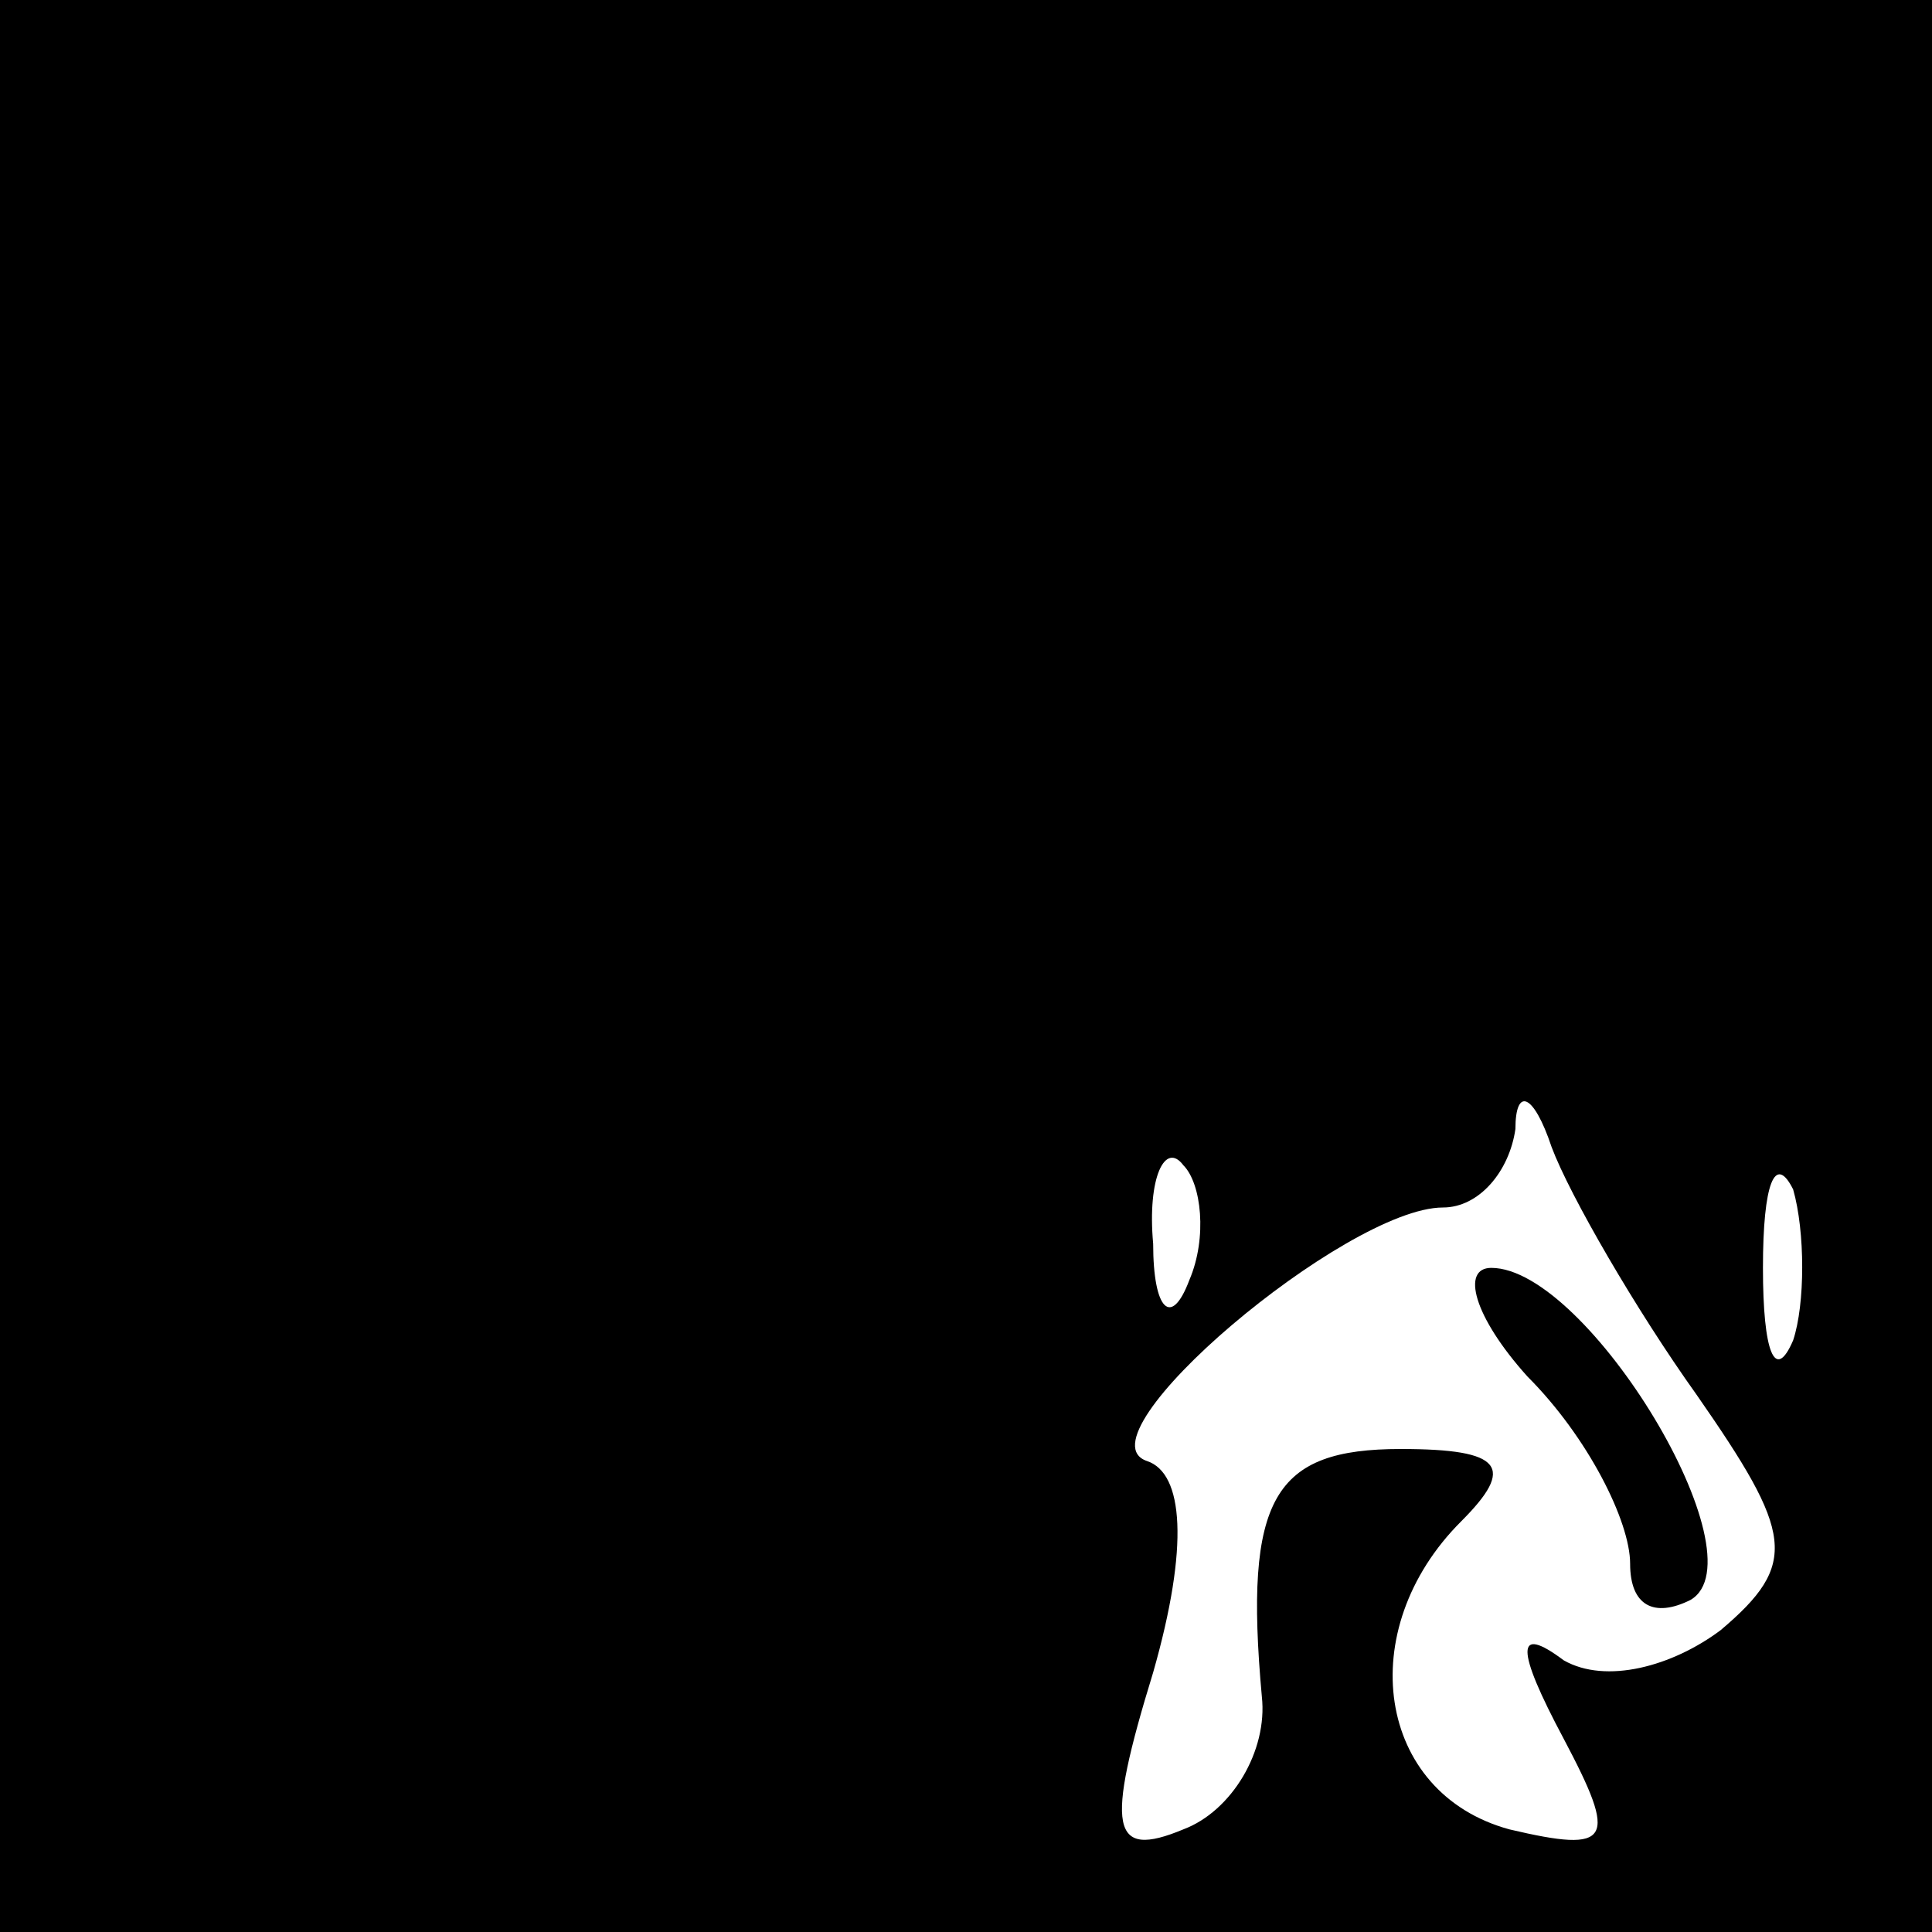 <?xml version="1.0" standalone="no"?>
<!DOCTYPE svg PUBLIC "-//W3C//DTD SVG 20010904//EN"
 "http://www.w3.org/TR/2001/REC-SVG-20010904/DTD/svg10.dtd">
<svg version="1.0" xmlns="http://www.w3.org/2000/svg"
 width="32pt" height="32pt" viewBox="0 0 32 32"
 preserveAspectRatio="xMidYMid meet">
<rect x="0" y="0" width="32" height="32" fill="#808080" stroke="none"/>
<g transform="translate(0,32) scale(0.1,-0.1)"
fill="#000000" stroke="none">
<path fill="#000000" stroke="none" d="M0 160 l0 -160 160 0 160 0 0 160 0
160 -160 0 -160 0 0 -160z"/>
<path fill="#ffffff" stroke="none" d="M281 89 c16 -23 17 -28 4 -39 -8 -6
-19 -9 -26 -5 -8 6 -8 2 0 -13 9 -17 8 -19 -9 -15 -22 6 -26 33 -8 51 9 9 7
12 -10 12 -21 0 -26 -8 -23 -41 1 -9 -5 -19 -13 -22 -12 -5 -13 0 -5 26 6 21
5 33 -1 35 -12 4 33 42 49 42 6 0 11 6 12 13 0 7 3 6 6 -3 3 -8 14 -27 24 -41z"/>
<path fill="#ffffff" stroke="none" d="M197 108 c-3 -8 -6 -5 -6 6 -1 11 2 17
5 13 3 -3 4 -12 1 -19z"/>
<path fill="#ffffff" stroke="none" d="M297 98 c-3 -7 -5 -2 -5 12 0 14 2 19
5 13 2 -7 2 -19 0 -25z"/>
<path fill="#000000" stroke="none" d="M253 92 c10 -10 17 -24 17 -31 0 -7 4
-9 10 -6 12 7 -17 55 -33 55 -5 0 -3 -8 6 -18z"/>
</g>
</svg>
